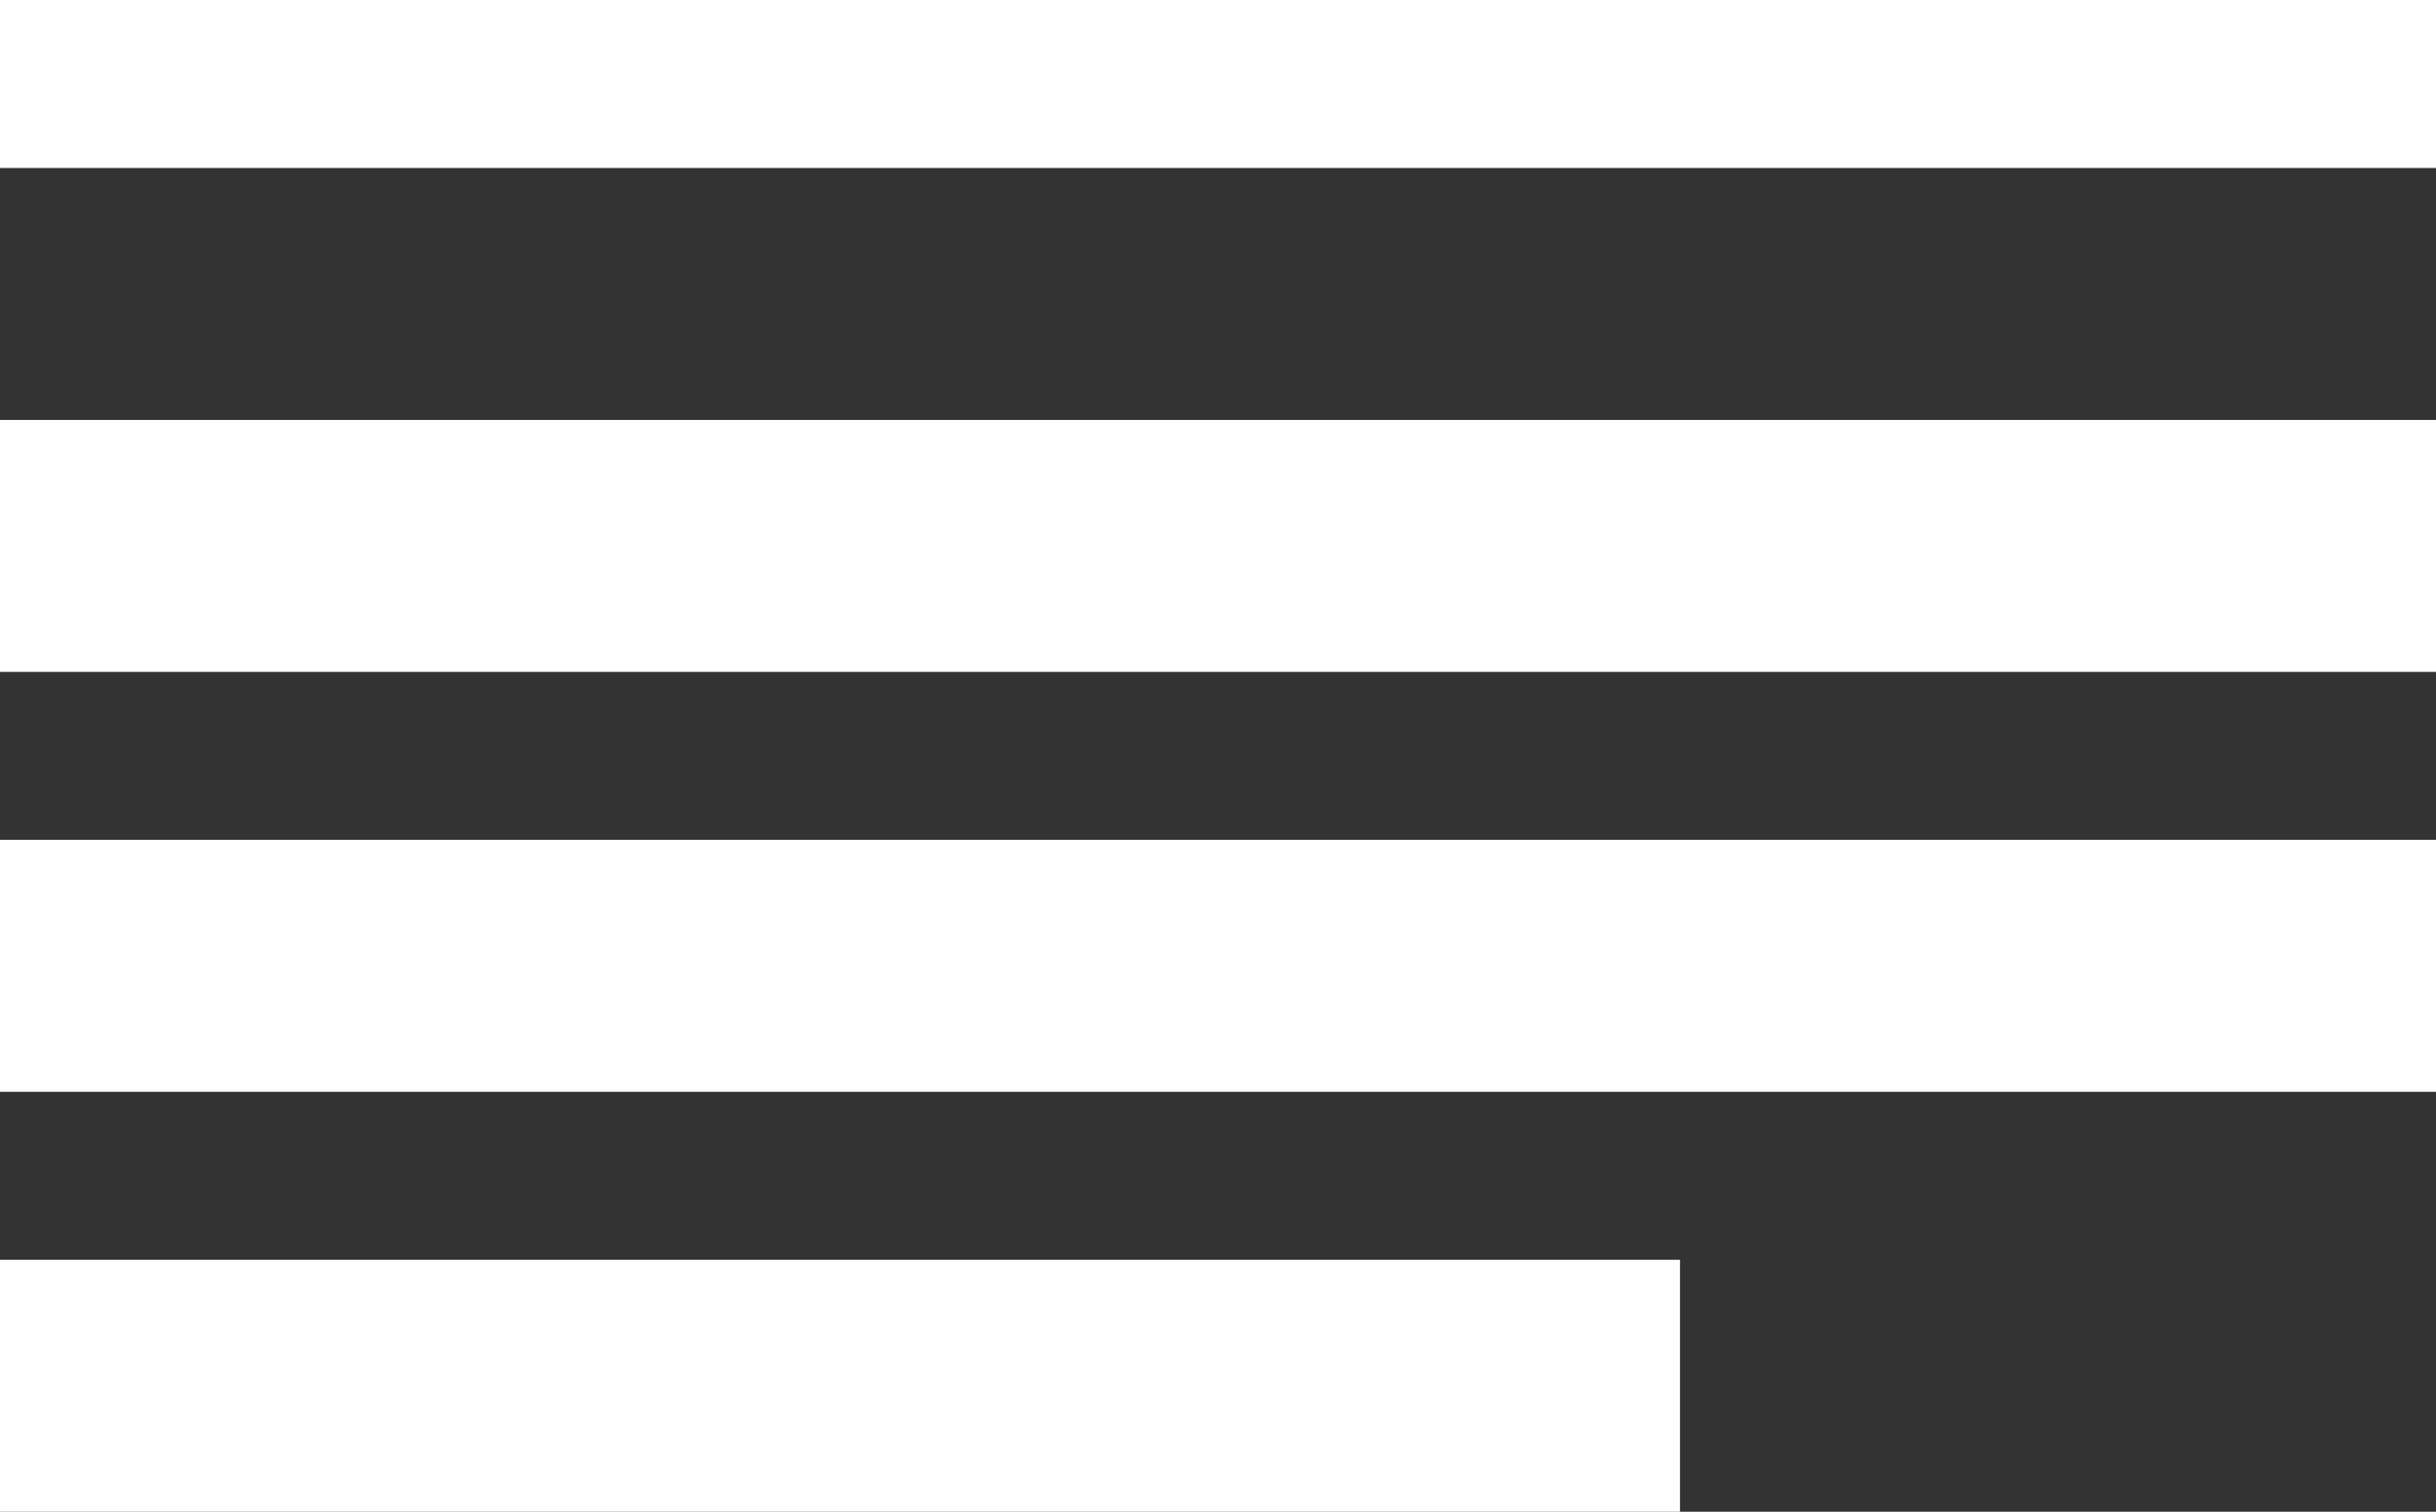 <svg xmlns="http://www.w3.org/2000/svg" viewBox="0 0 29 18"><rect x="0" y="0" width="29" height="18" fill="#333333" stroke="none"/><defs><style>.cls-1,.cls-2{fill:none;stroke:#fff;stroke-miterlimit:10;}.cls-1{stroke-width:2.17px;}.cls-2{stroke-width:2.65px;}.cls-3{fill:#fff;}</style></defs><title>document-icon</title><g id="Layer_2" data-name="Layer 2"><g id="menu_bar" data-name="menu bar"><path class="cls-1" d="M31.88,0" transform="translate(-0.44 -4.98)"/><path class="cls-2" d="M0,.72" transform="translate(-0.44 -4.98)"/><rect class="cls-3" width="29" height="2"/><rect class="cls-3" y="5" width="29" height="3"/><rect class="cls-3" y="10" width="29" height="3"/><rect class="cls-3" y="15" width="20" height="3"/></g></g></svg>